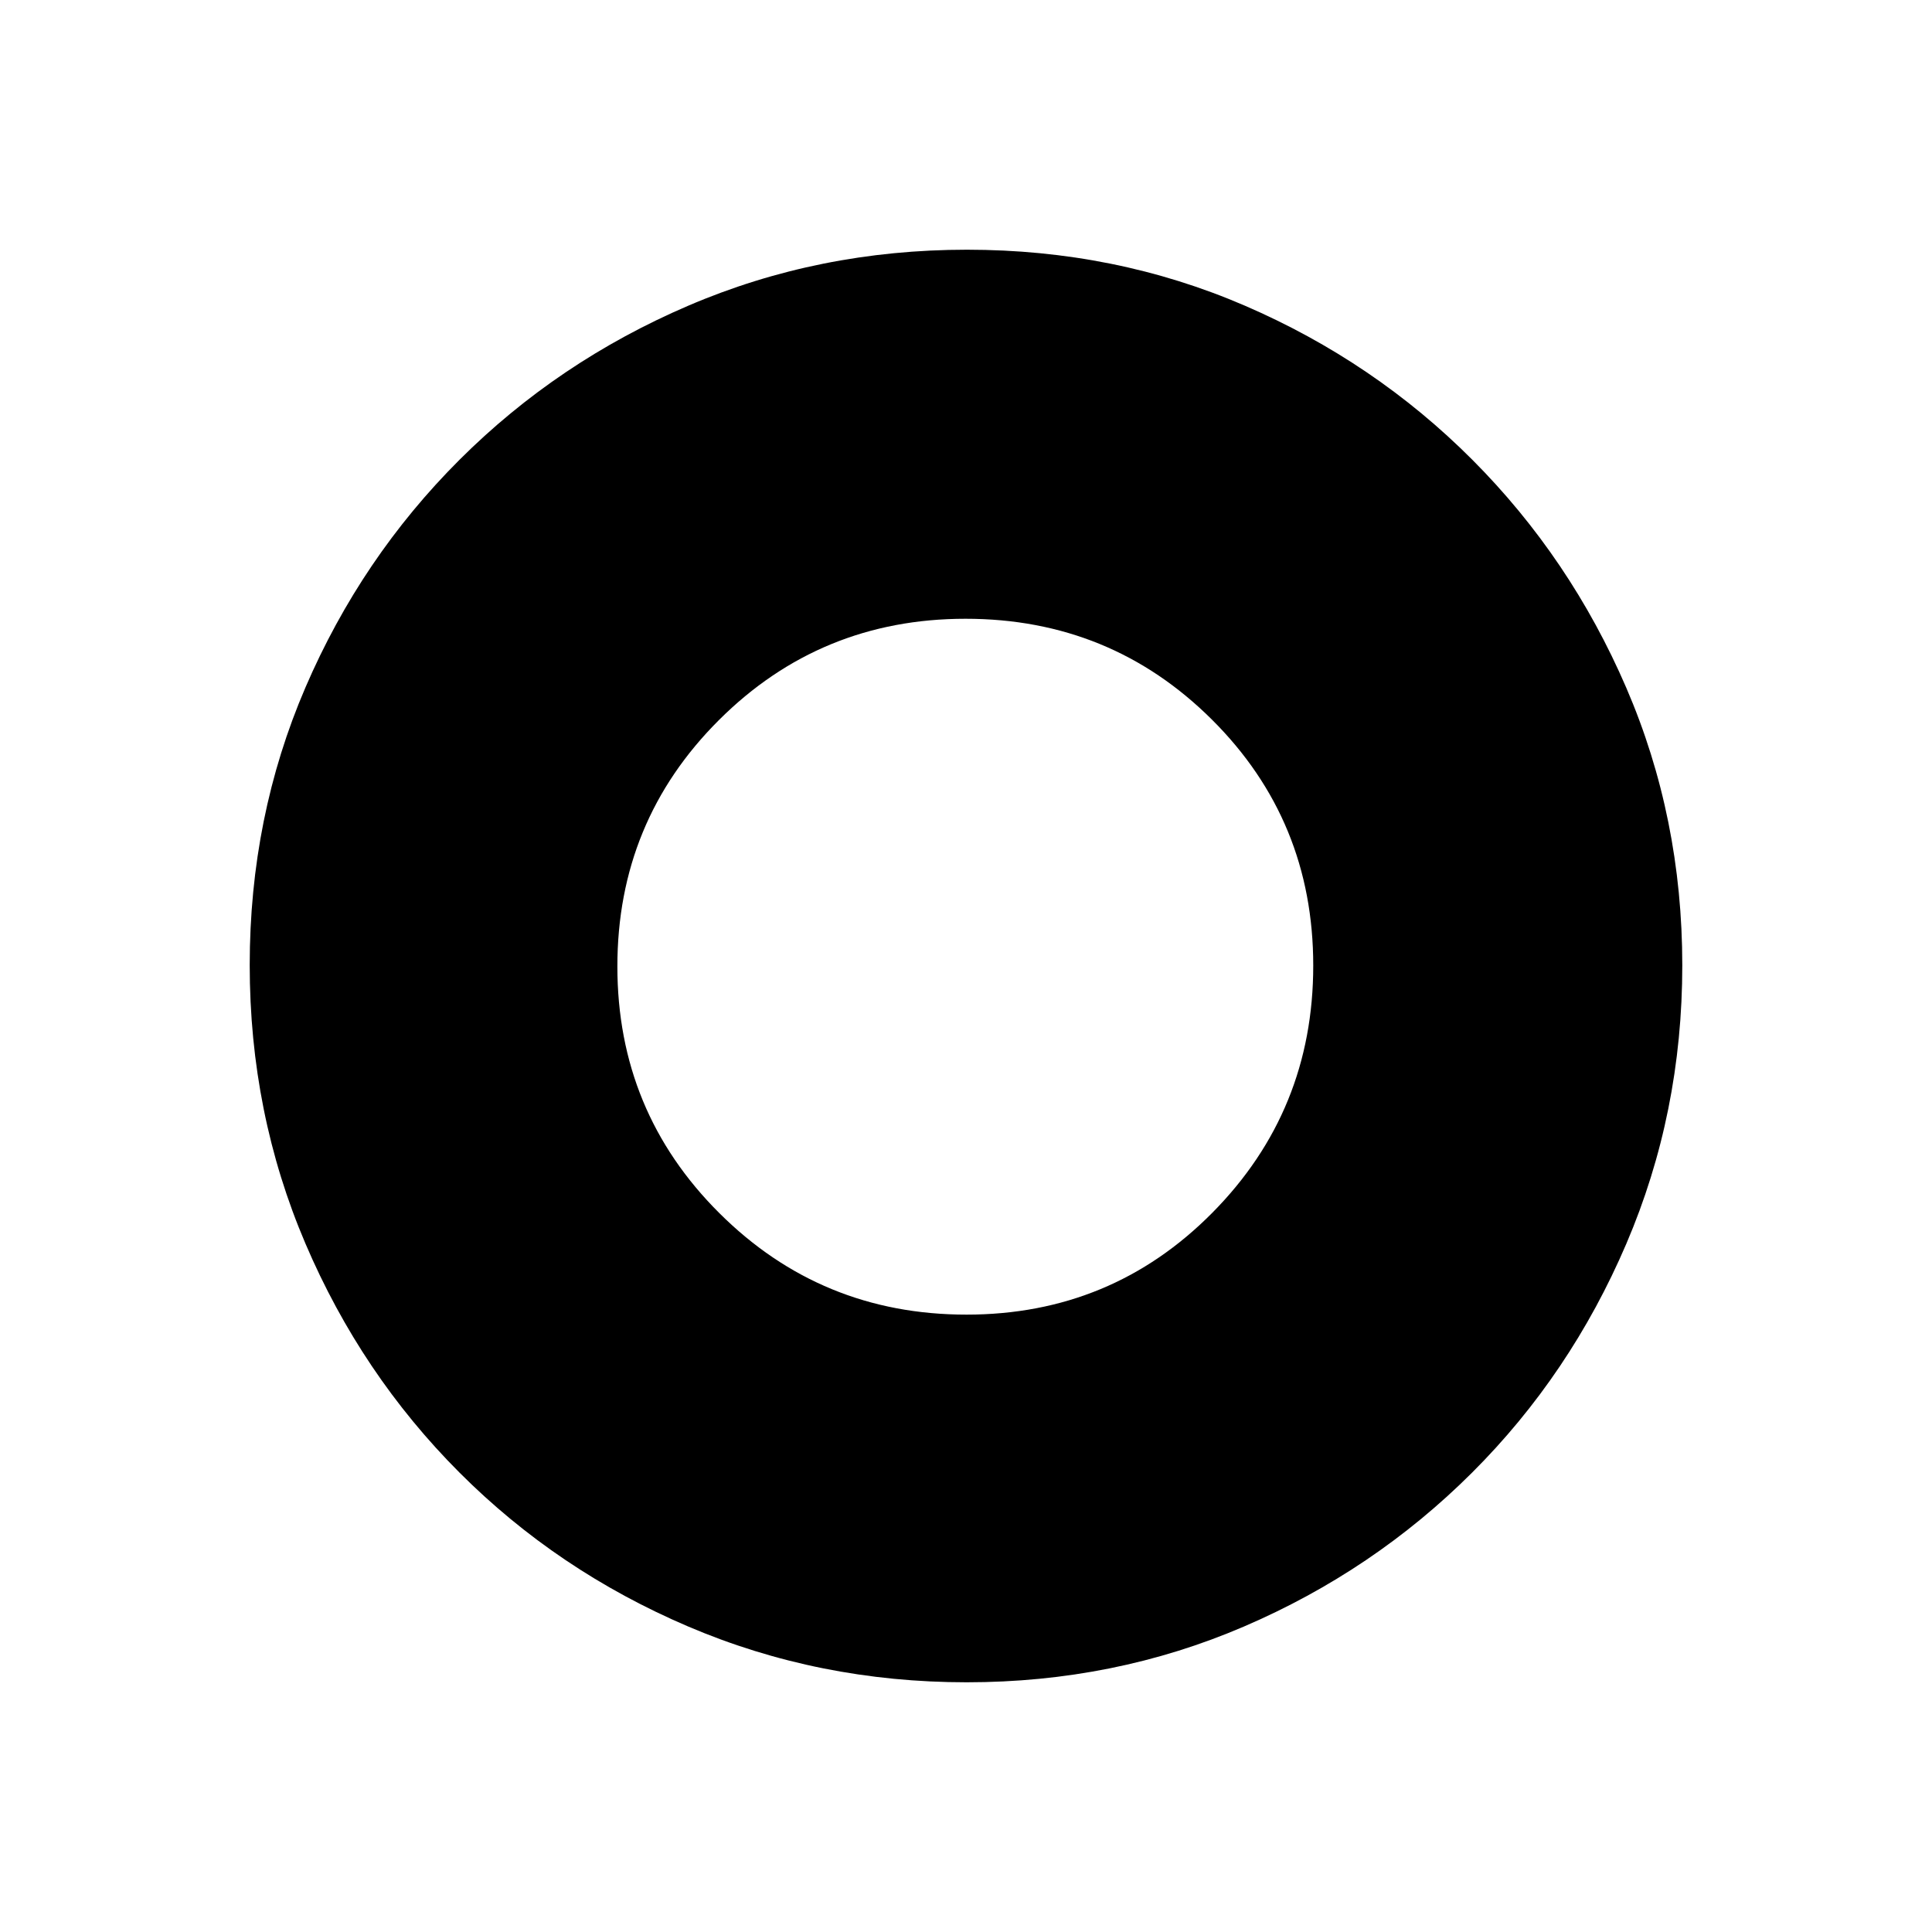 <svg xmlns="http://www.w3.org/2000/svg" height="20" viewBox="0 -960 960 960" width="20"><path d="M480.34-124.08q-73.4 0-138.39-27.72-64.98-27.73-113.71-76.56-48.74-48.83-76.45-113.67t-27.71-138.42q0-73.66 27.72-138.02 27.73-64.37 76.56-113.1 48.83-48.74 113.67-76.54 64.84-27.81 138.42-27.81 73.66 0 138.05 27.78 64.38 27.78 113.08 76.58 48.69 48.81 76.52 113.33 27.82 64.52 27.82 137.89 0 73.4-27.82 138.39-27.82 64.98-76.65 113.71-48.84 48.74-113.32 76.45-64.48 27.71-137.79 27.71Zm-.11-182.69q72.09 0 122.2-50.65 50.11-50.64 50.11-122.81 0-72.09-50.34-122.2-50.33-50.11-122.42-50.11T357.23-602.2q-50.46 50.33-50.46 122.42t50.65 122.55q50.64 50.46 122.81 50.46Z"/></svg>